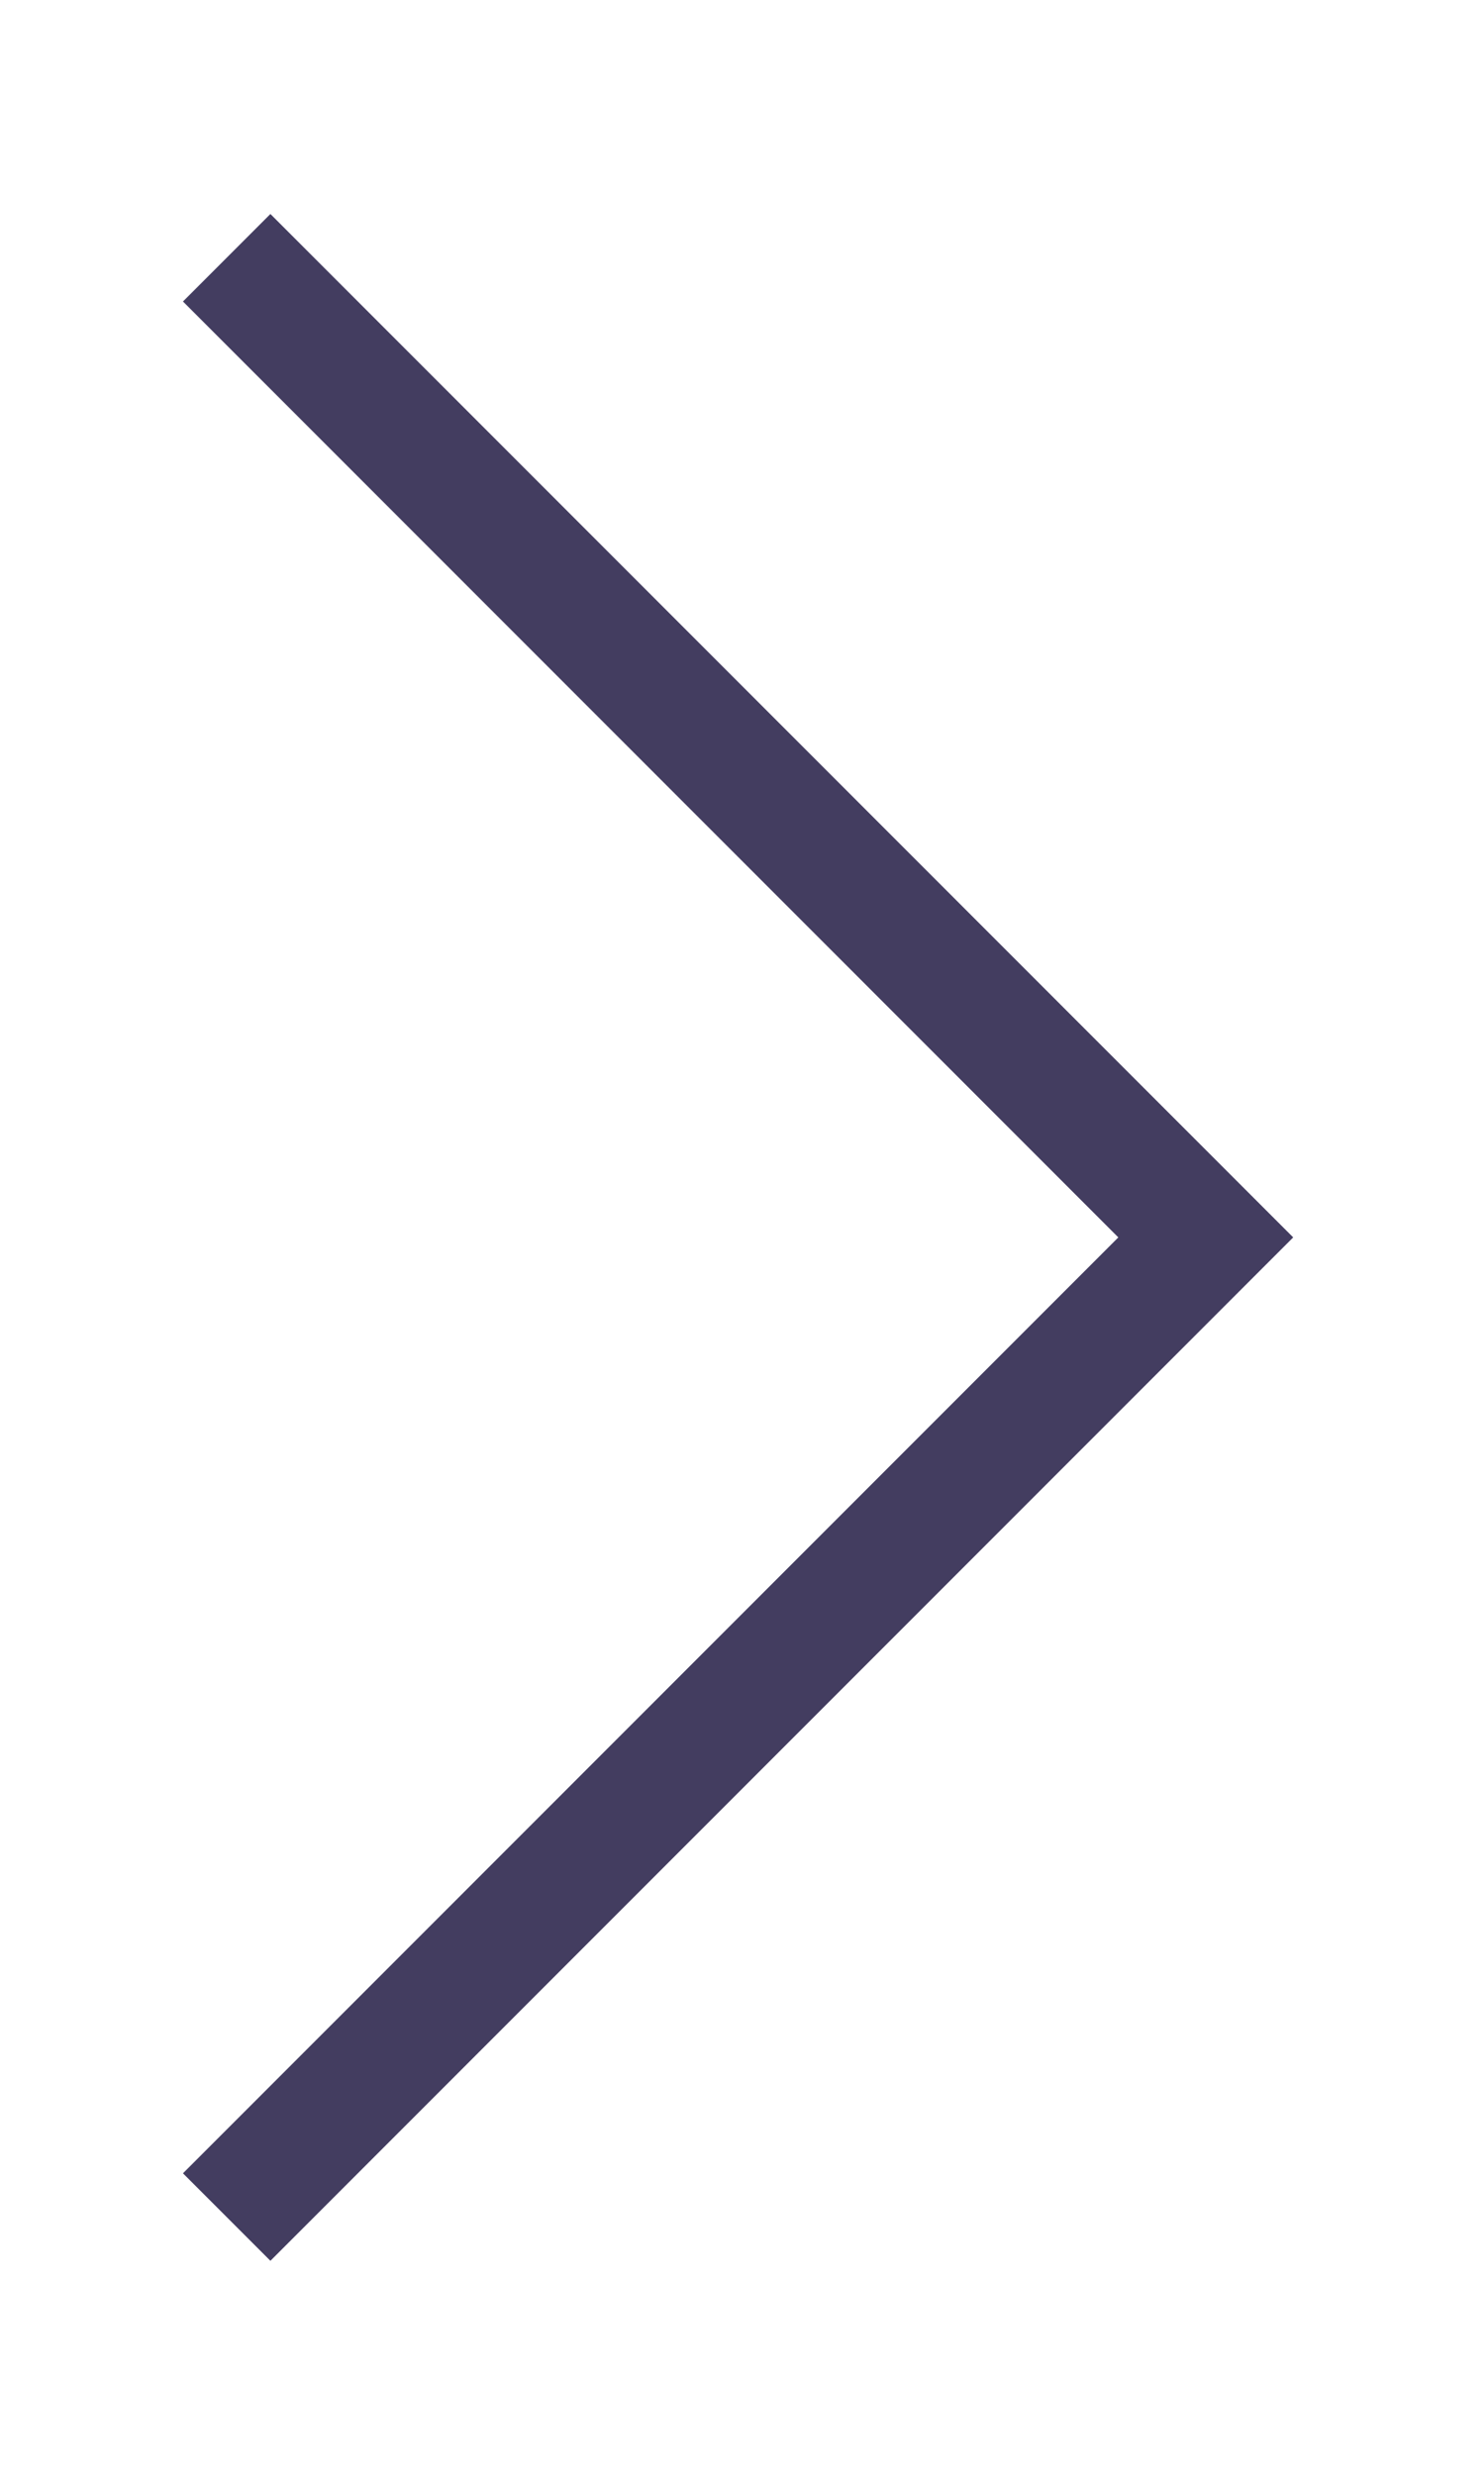<svg width="12" height="20" viewBox="0 0 12 20" fill="none" xmlns="http://www.w3.org/2000/svg">
<path d="M1.833 17.917L9.75 10L1.833 2.083" stroke="#433D60" strokeWidth="3" strokeLinecap="round" strokeLinejoin="round"/>
</svg>
